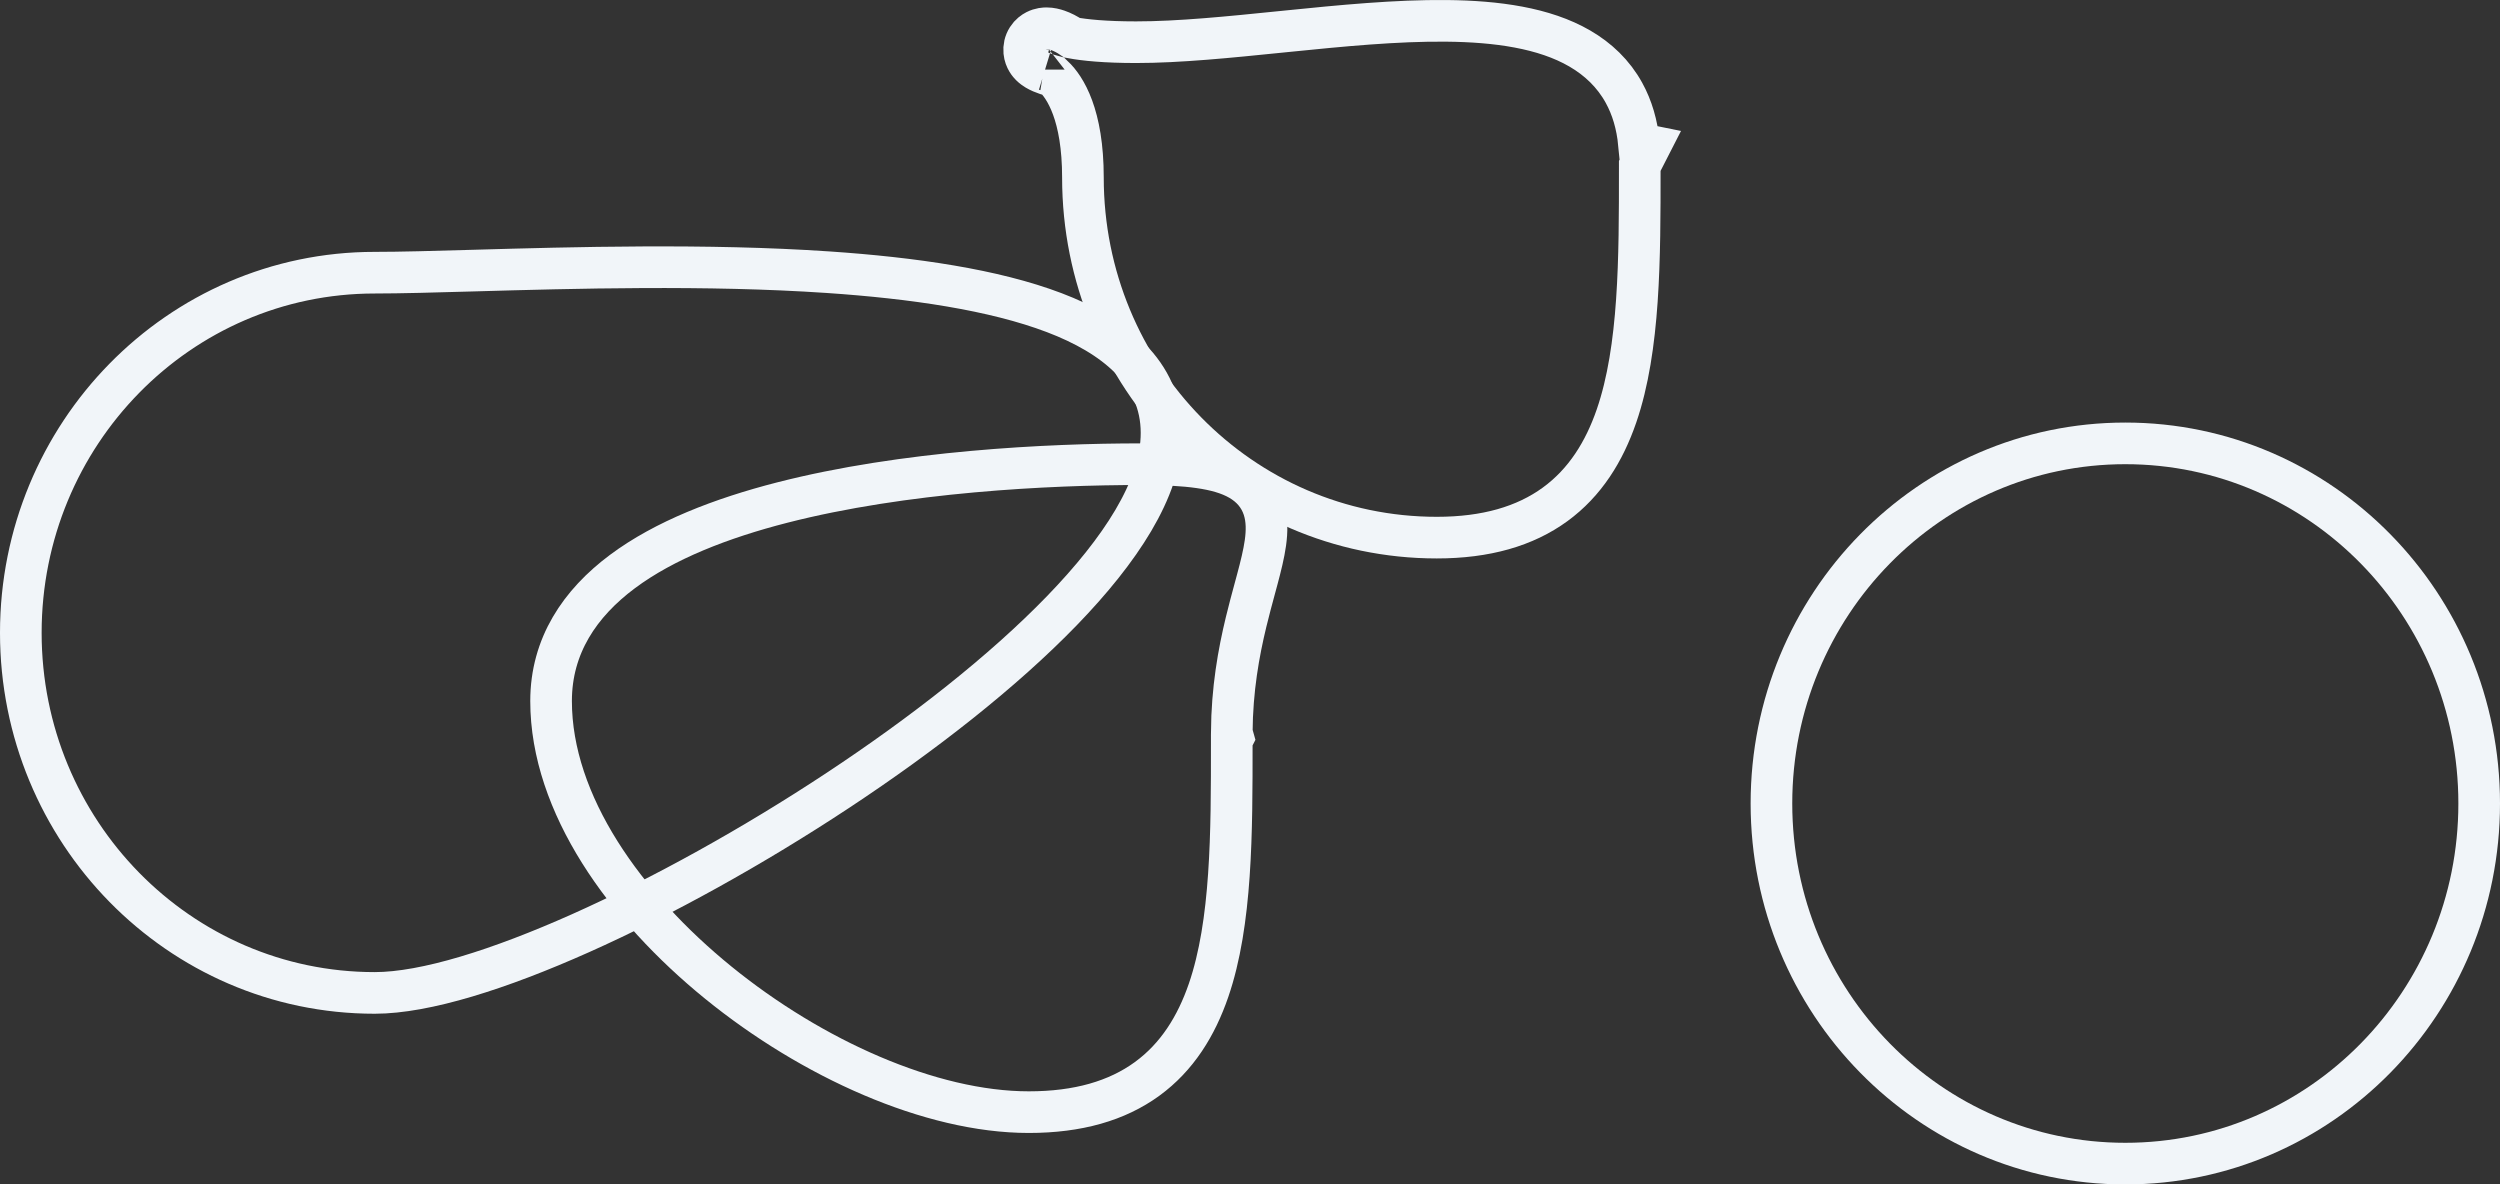 <svg width="1201" height="569" viewBox="0 0 1201 569" fill="none" xmlns="http://www.w3.org/2000/svg">
<rect x="0" y="0" width="1201" height="569" fill="#333333" stroke="none"/>
<path d="M1021 559C1115.06 559 1191 481.369 1191 386C1191 290.631 1115.06 213 1021 213C926.937 213 851 290.631 851 386C851 481.369 926.937 559 1021 559Z" stroke="url(#paint0_linear_1187_3720)" stroke-width="20"/>
<path d="M180 477C204.377 477 240.105 465.618 278.855 448.322C318.052 430.826 361.769 406.616 402.65 379.601C443.491 352.612 481.841 322.599 510.111 293.403C524.243 278.808 536.072 264.196 544.422 250.061C552.715 236.023 558 221.739 558 208C558 178.928 535.058 161.08 506.483 150.207C477.461 139.163 438.537 133.53 397.815 130.764C339.545 126.807 275.108 128.641 227.386 129.999C208.5 130.537 192.232 131 180 131C85.937 131 10 208.63 10 304C10 399.369 85.937 477 180 477Z" stroke="url(#paint1_linear_1187_3720)" stroke-width="20"/>
<path d="M787.738 79.685L792.647 70.093L787.354 69.02C786.473 59.854 784.077 51.705 780.152 44.583C775.065 35.353 767.717 28.408 758.938 23.307C741.768 13.33 718.871 10.27 694.981 10.017C670.849 9.762 644.049 12.394 618.258 15.01C617.304 15.107 616.352 15.204 615.401 15.3C590.361 17.844 566.425 20.275 545.738 20.275C530.782 20.275 521.017 19.239 515.055 18.144C512.632 16.485 510.282 15.319 508.14 14.573C506.691 14.069 504.78 13.567 502.729 13.569C501.852 13.569 499.816 13.646 497.635 14.757C496.44 15.366 494.839 16.476 493.61 18.401C492.299 20.452 491.842 22.764 492.048 24.901C492.4 28.559 494.546 30.794 495.199 31.445C496.144 32.387 497.128 33.047 497.852 33.48C499.345 34.373 501.074 35.092 502.857 35.69C503.825 36.015 504.907 36.336 506.113 36.649C511.693 41.955 520.238 55.114 520.238 85.275C520.238 180.645 596.175 258.275 690.238 258.275C713.871 258.275 732.61 252.843 747.079 242.297C761.533 231.762 770.71 216.863 776.582 199.785C787.757 167.281 787.748 124.115 787.739 81.017C787.738 80.573 787.738 80.129 787.738 79.685ZM501.519 33.446C501.474 33.434 501.45 33.427 501.45 33.426C501.45 33.425 501.472 33.43 501.519 33.446Z" stroke="url(#paint2_linear_1187_3720)" stroke-width="20"/>
<path d="M591.743 351.915C591.876 331.053 595.065 313.551 598.614 298.851C599.991 293.144 601.4 287.945 602.732 283.028C603.173 281.404 603.604 279.81 604.024 278.239C605.666 272.091 607.164 266.14 607.911 260.754C608.653 255.413 608.815 249.639 606.998 244.168C605.046 238.288 601.137 233.718 595.573 230.486C590.338 227.446 583.787 225.664 576.246 224.578C568.613 223.478 559.27 223 548 223C503.518 223 434.223 226.442 375.747 241.443C346.564 248.929 319.253 259.493 299.033 274.564C278.567 289.818 264.738 310.25 264.738 336.775C264.738 386.299 300.368 435.733 345.044 472.044C389.917 508.514 446.958 534.275 494.238 534.275C517.871 534.275 536.611 528.843 551.08 518.297C565.533 507.762 574.71 492.863 580.582 475.785C591.758 443.281 591.748 400.114 591.739 357.017C591.739 356.573 591.739 356.129 591.739 355.685L592.424 354.345L591.743 351.915Z" stroke="url(#paint3_linear_1187_3720)" stroke-width="20"/>
<defs>
<linearGradient id="paint0_linear_1187_3720" x1="840.243" y1="412.432" x2="1181.83" y2="323.077" gradientUnits="userSpaceOnUse">
<stop stop-color="#F1F5F9"/>
<stop offset="1" stop-color="#F1F5F9"/>
</linearGradient>
<linearGradient id="paint1_linear_1187_3720" x1="-0.757" y1="330.432" x2="340.826" y2="241.077" gradientUnits="userSpaceOnUse">
<stop stop-color="#F1F5F9"/>
<stop offset="1" stop-color="#F1F5F9"/>
</linearGradient>
<linearGradient id="paint2_linear_1187_3720" x1="509.482" y1="111.708" x2="851.064" y2="22.352" gradientUnits="userSpaceOnUse">
<stop stop-color="#F1F5F9"/>
<stop offset="1" stop-color="#F1F5F9"/>
</linearGradient>
<linearGradient id="paint3_linear_1187_3720" x1="313.482" y1="387.708" x2="655.064" y2="298.352" gradientUnits="userSpaceOnUse">
<stop stop-color="#F1F5F9"/>
<stop offset="1" stop-color="#F1F5F9"/>
</linearGradient>
</defs>
</svg>
